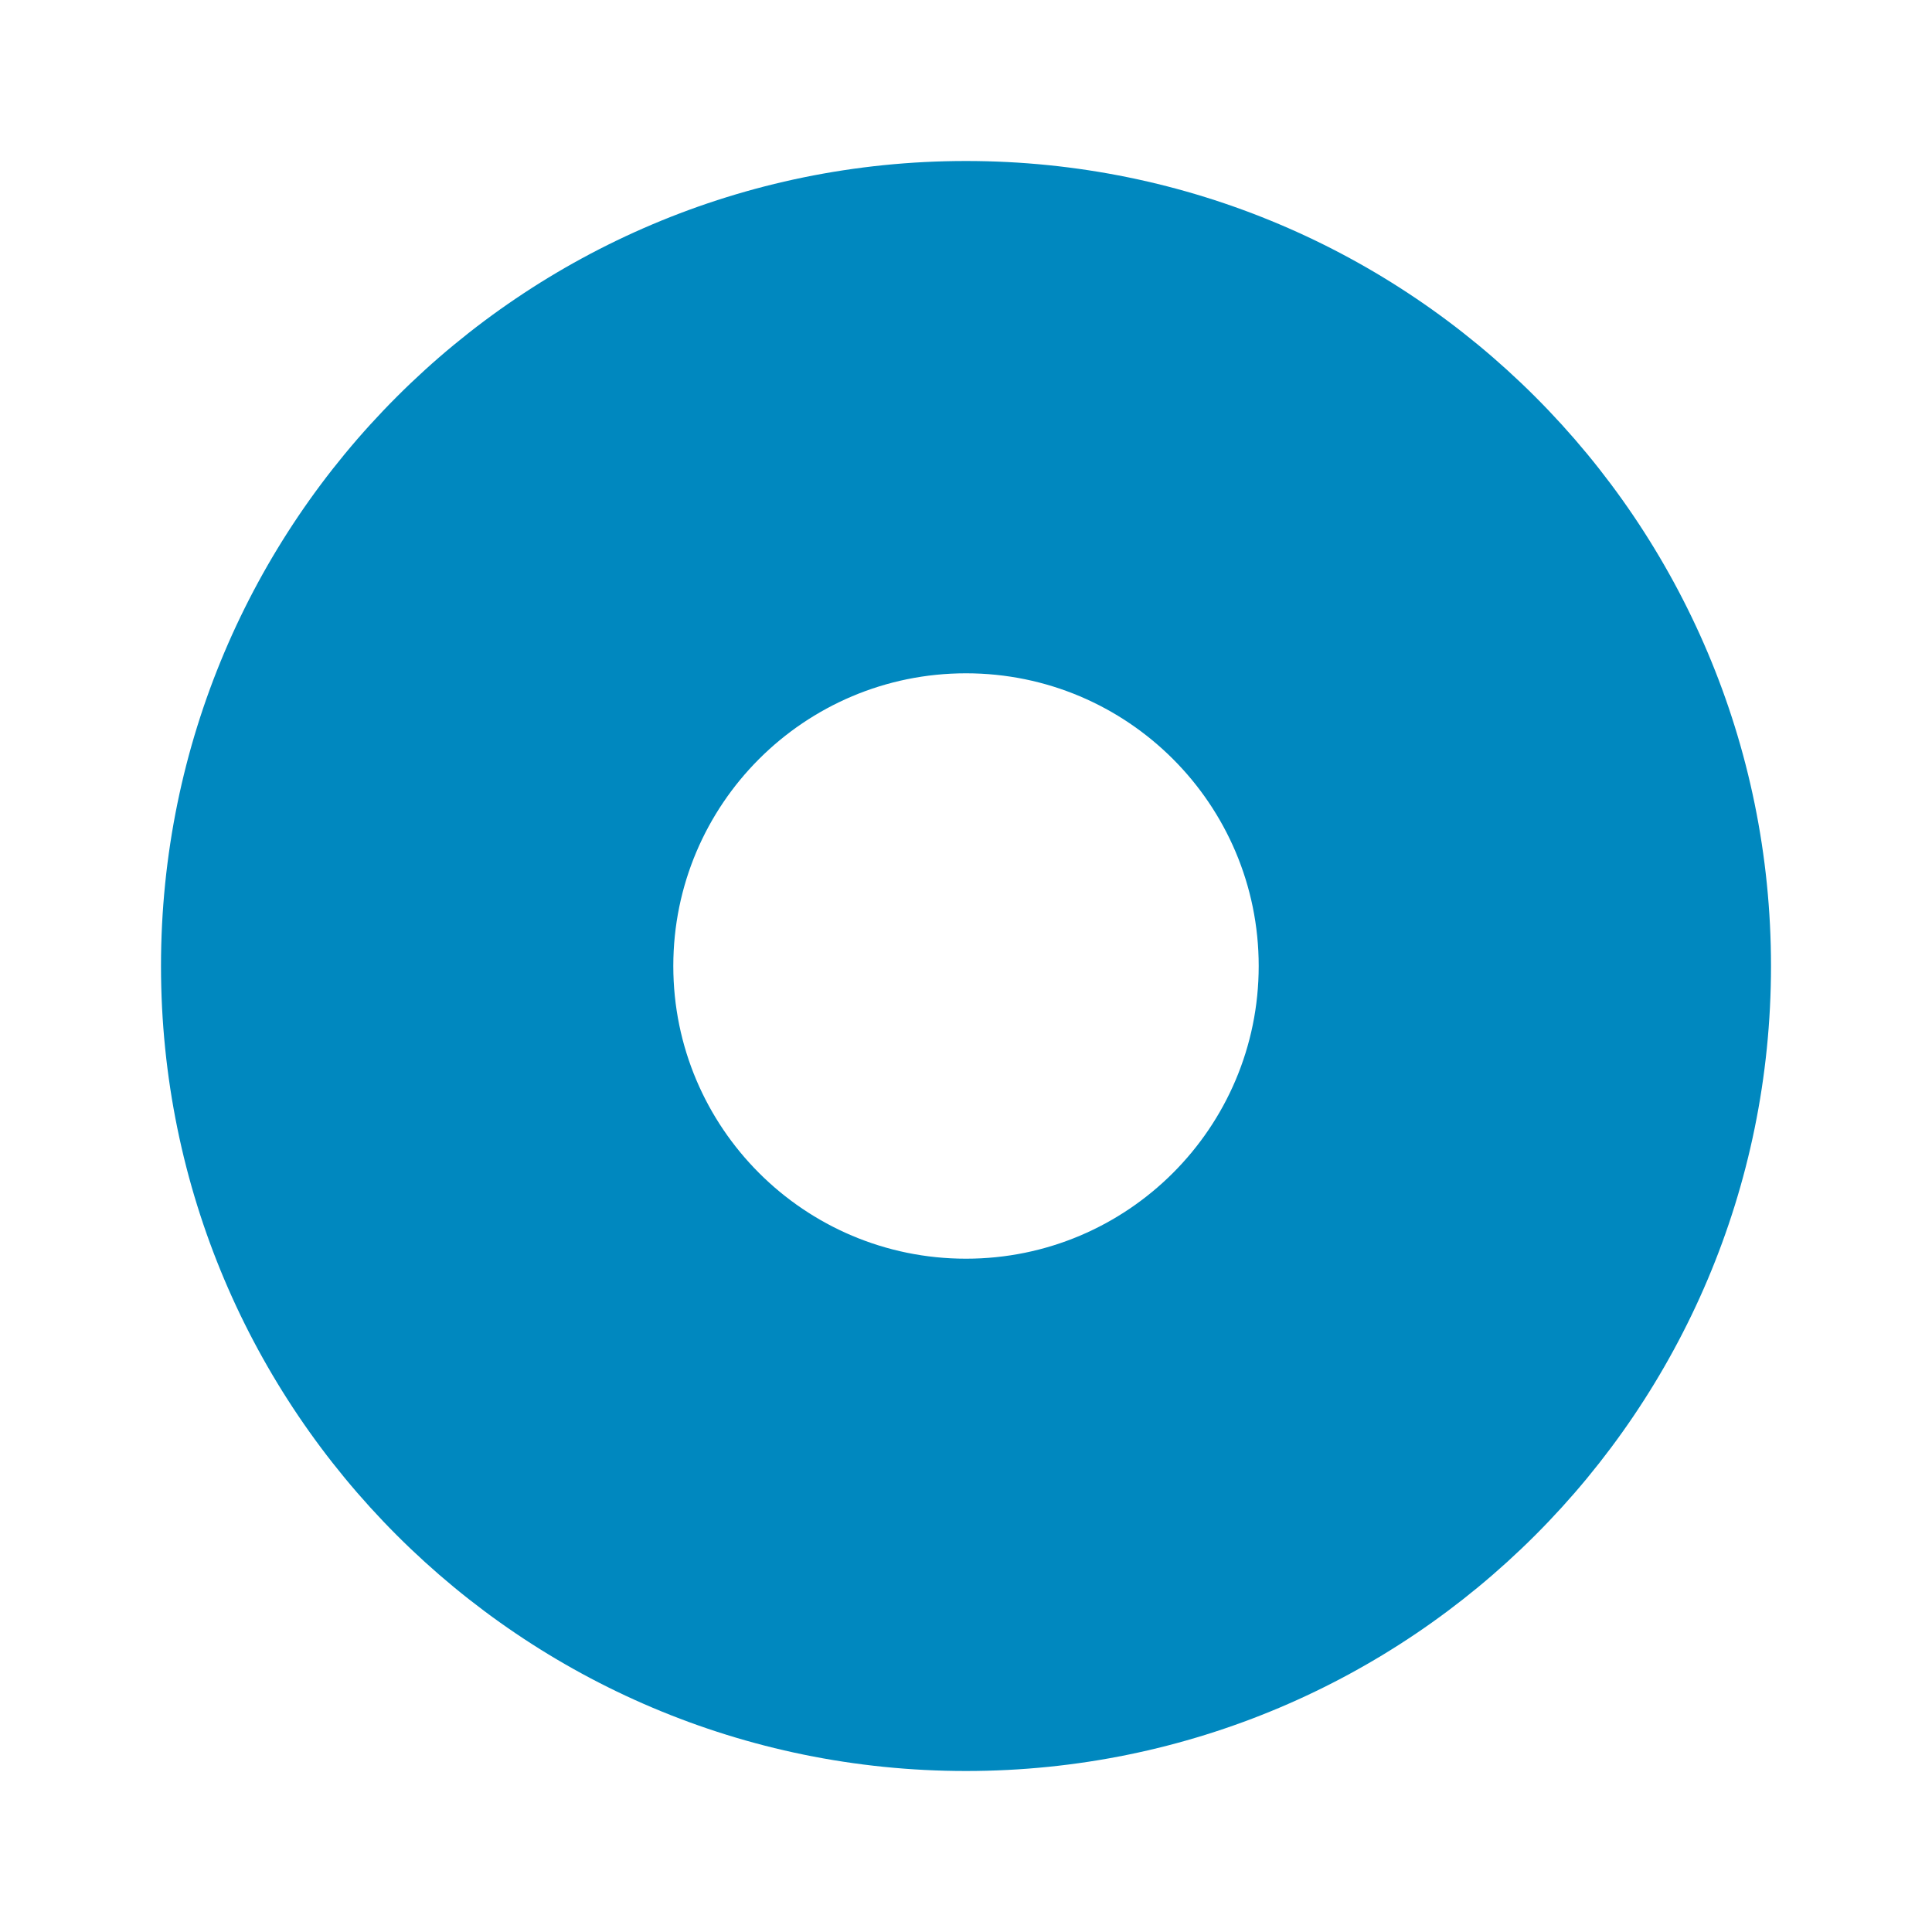 <svg width="24" height="24" viewBox="0 0 24 24" fill="none" xmlns="http://www.w3.org/2000/svg">
<path fill-rule="evenodd" clip-rule="evenodd" d="M12 2C6.477 2 2 6.477 2 12C2 17.523 6.477 22 12 22C17.523 22 22 17.523 22 12C22 6.477 17.523 2 12 2ZM12 8.364C9.992 8.364 8.364 9.992 8.364 12C8.364 14.008 9.992 15.636 12 15.636C14.008 15.636 15.636 14.008 15.636 12C15.636 9.992 14.008 8.364 12 8.364Z" fill="#0088BF"/>
</svg>
